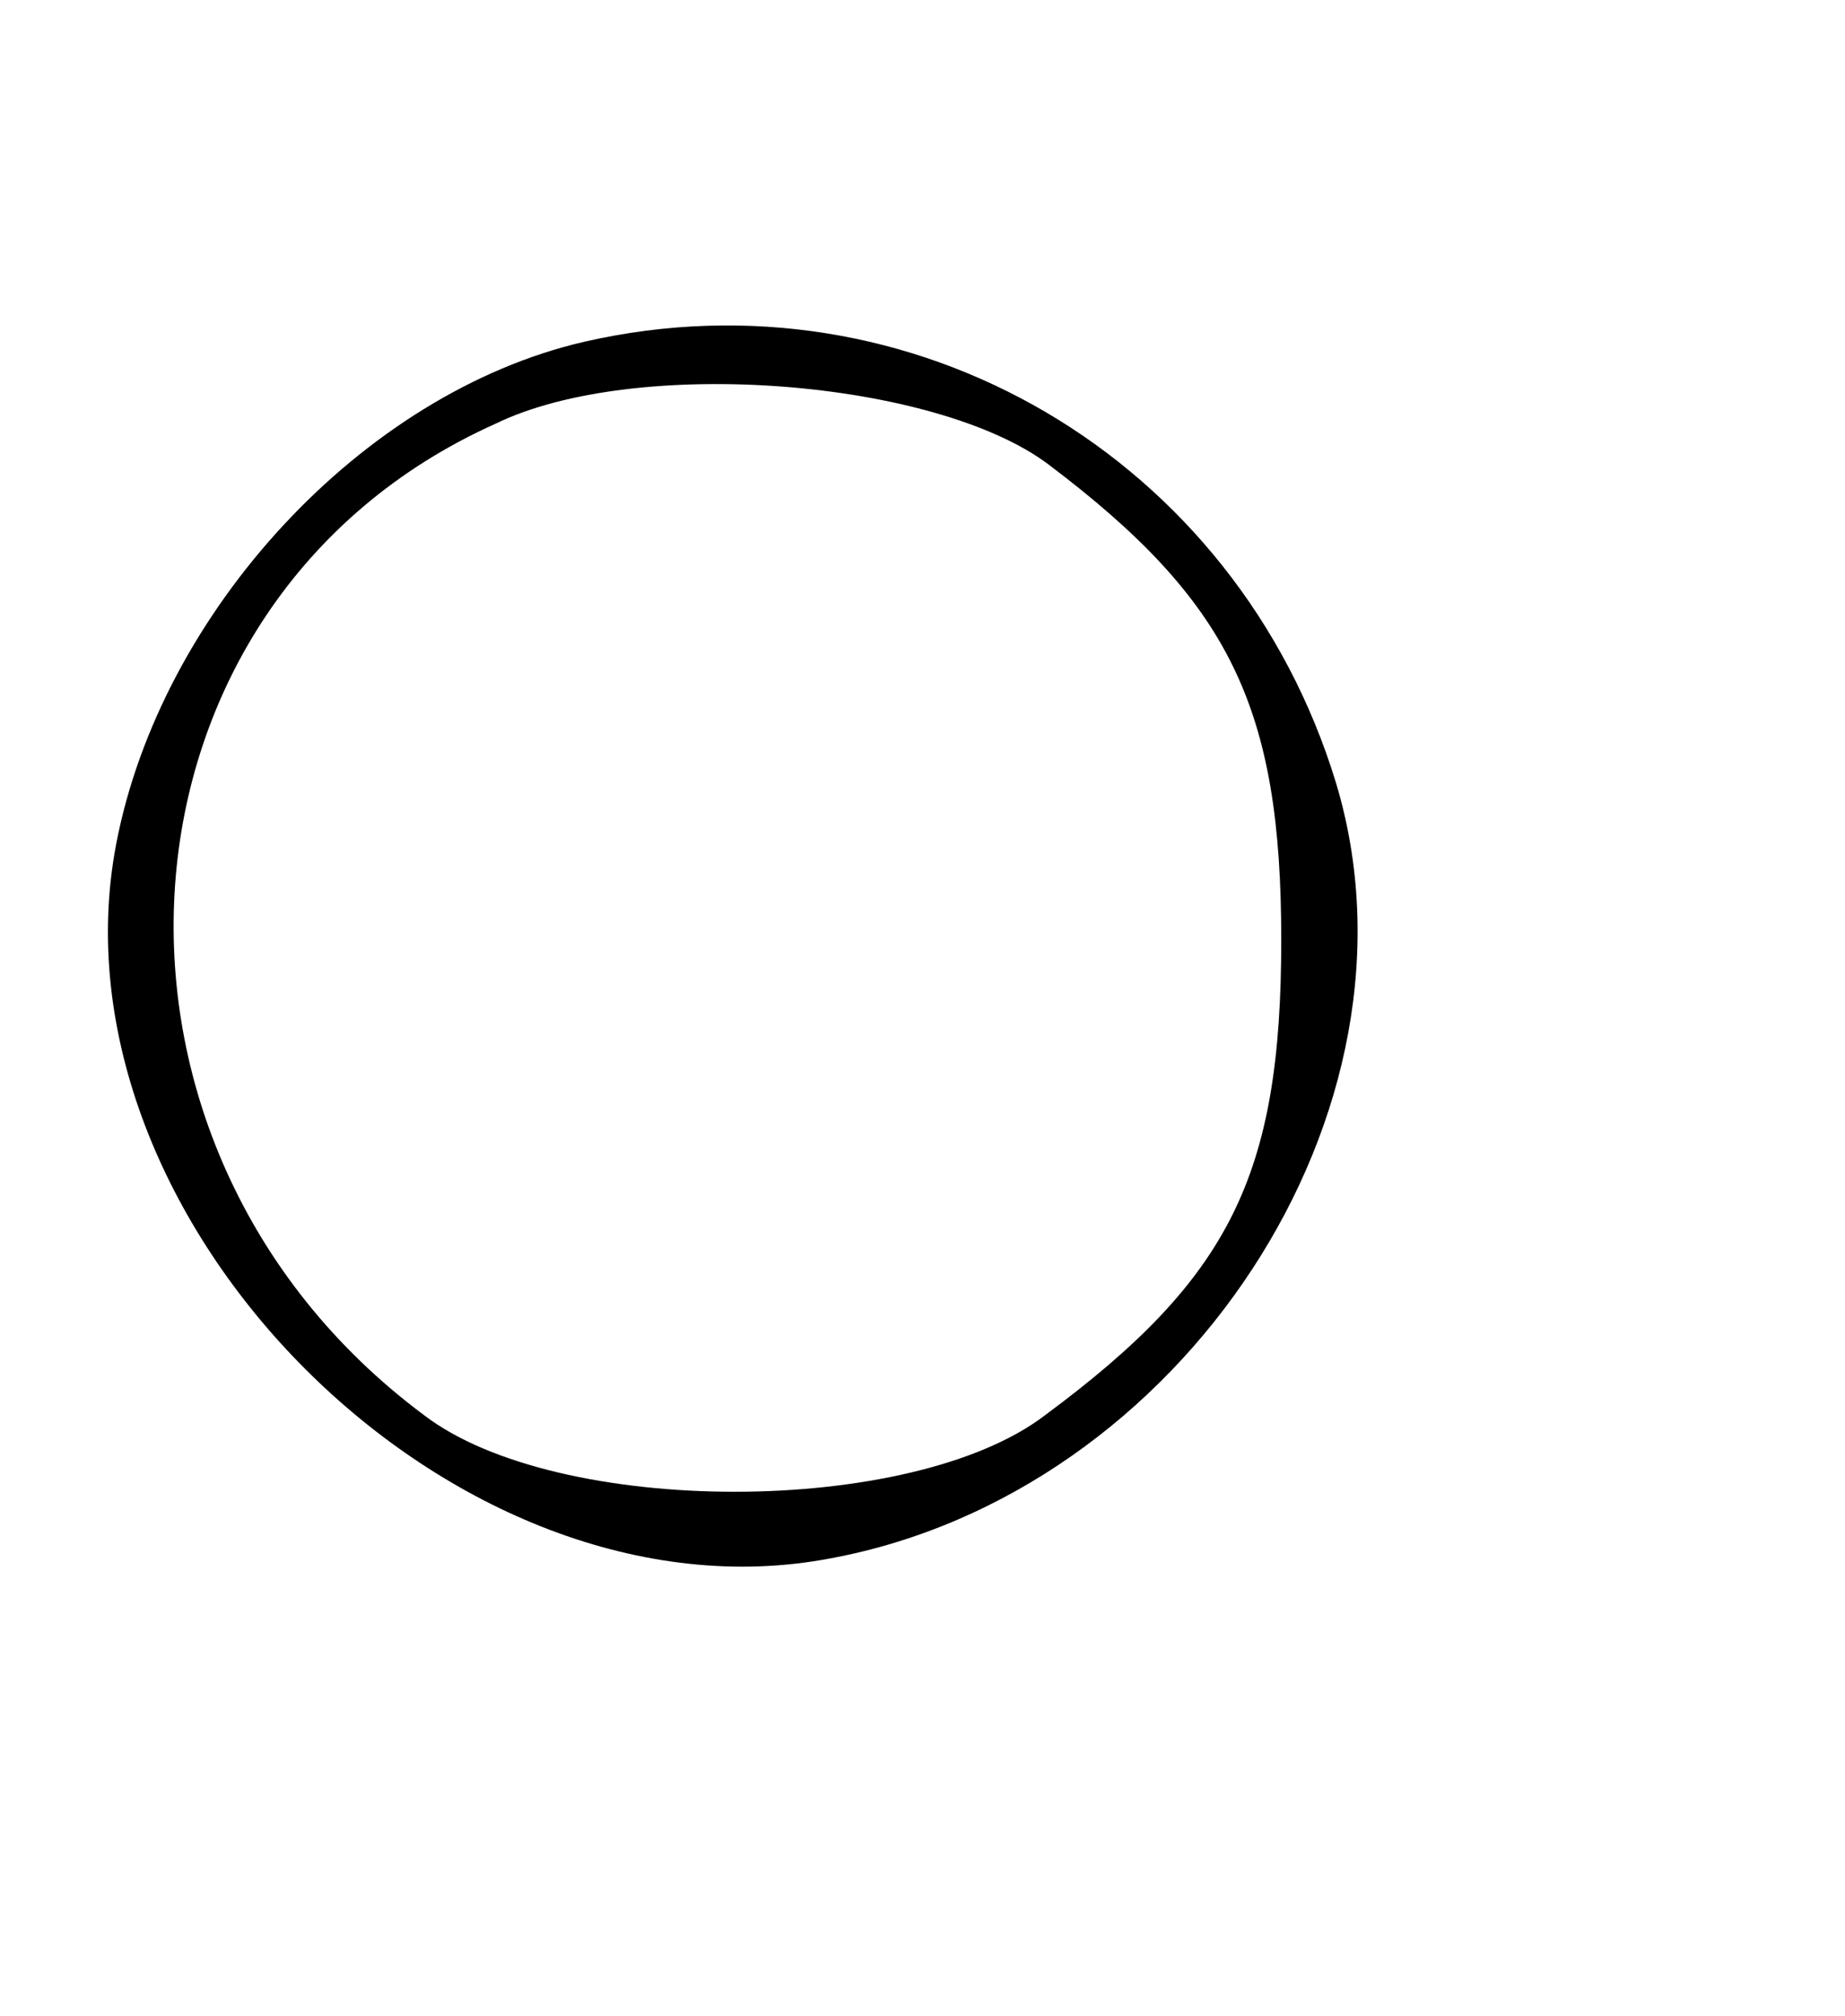 <?xml version="1.0" standalone="no"?>
<!DOCTYPE svg PUBLIC "-//W3C//DTD SVG 20010904//EN"
 "http://www.w3.org/TR/2001/REC-SVG-20010904/DTD/svg10.dtd">
<svg version="1.0" xmlns="http://www.w3.org/2000/svg"
 width="54pt" height="59pt" viewBox="0 0 54 59"
 preserveAspectRatio="xMidYMid meet">

<g transform="translate(0,59) scale(0.1,-0.1)"
fill="#000000" stroke="none">
<path d="M171 490 c-65 -15 -124 -79 -137 -147 -21 -110 99 -230 209 -209 103
19 177 131 148 227 -29 95 -124 151 -220 129z m136 -36 c53 -40 68 -71 68
-139 0 -69 -15 -99 -69 -139 -39 -30 -143 -30 -182 0 -106 79 -95 238 21 290
41 20 129 13 162 -12z"/>
</g>
</svg>
